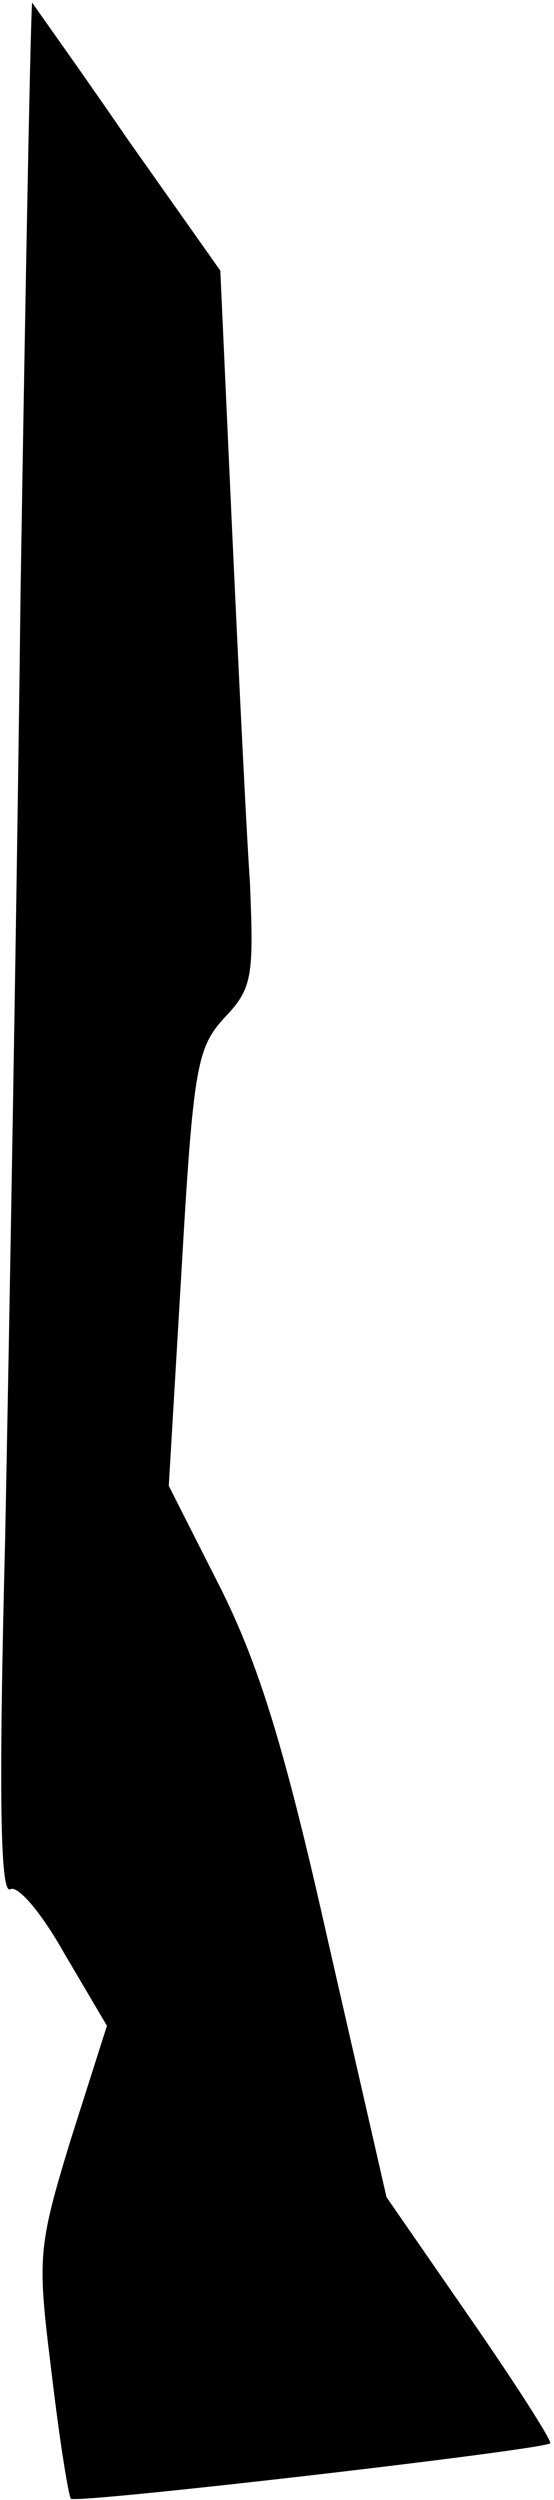 <?xml version="1.0" standalone="no"?>
<!DOCTYPE svg PUBLIC "-//W3C//DTD SVG 20010904//EN"
 "http://www.w3.org/TR/2001/REC-SVG-20010904/DTD/svg10.dtd">
<svg version="1.0" xmlns="http://www.w3.org/2000/svg"
 width="43pt" height="194pt" viewBox="0 0 43 194"
 preserveAspectRatio="xMidYMid meet">
<g transform="translate(0,194) scale(0.1,-0.1)"
fill="#000000" stroke="none">
<path fill="#000000" stroke="none" d="M16 1483 c-3 -252 -9 -584 -12 -737 -5
-195 -4 -277 4 -272 6 3 24 -18 42 -50 l33 -56 -28 -88 c-26 -85 -26 -92 -15
-181 6 -51 13 -95 15 -98 5 -4 367 38 372 43 2 1 -26 45 -62 97 l-65 94 -45
197 c-34 152 -54 216 -84 276 l-40 79 10 169 c9 156 12 171 33 194 22 23 23
32 20 105 -3 44 -9 169 -14 277 l-9 198 -72 102 c-39 57 -73 104 -74 106 -1 1
-5 -203 -9 -455z"/>
</g>
</svg>
